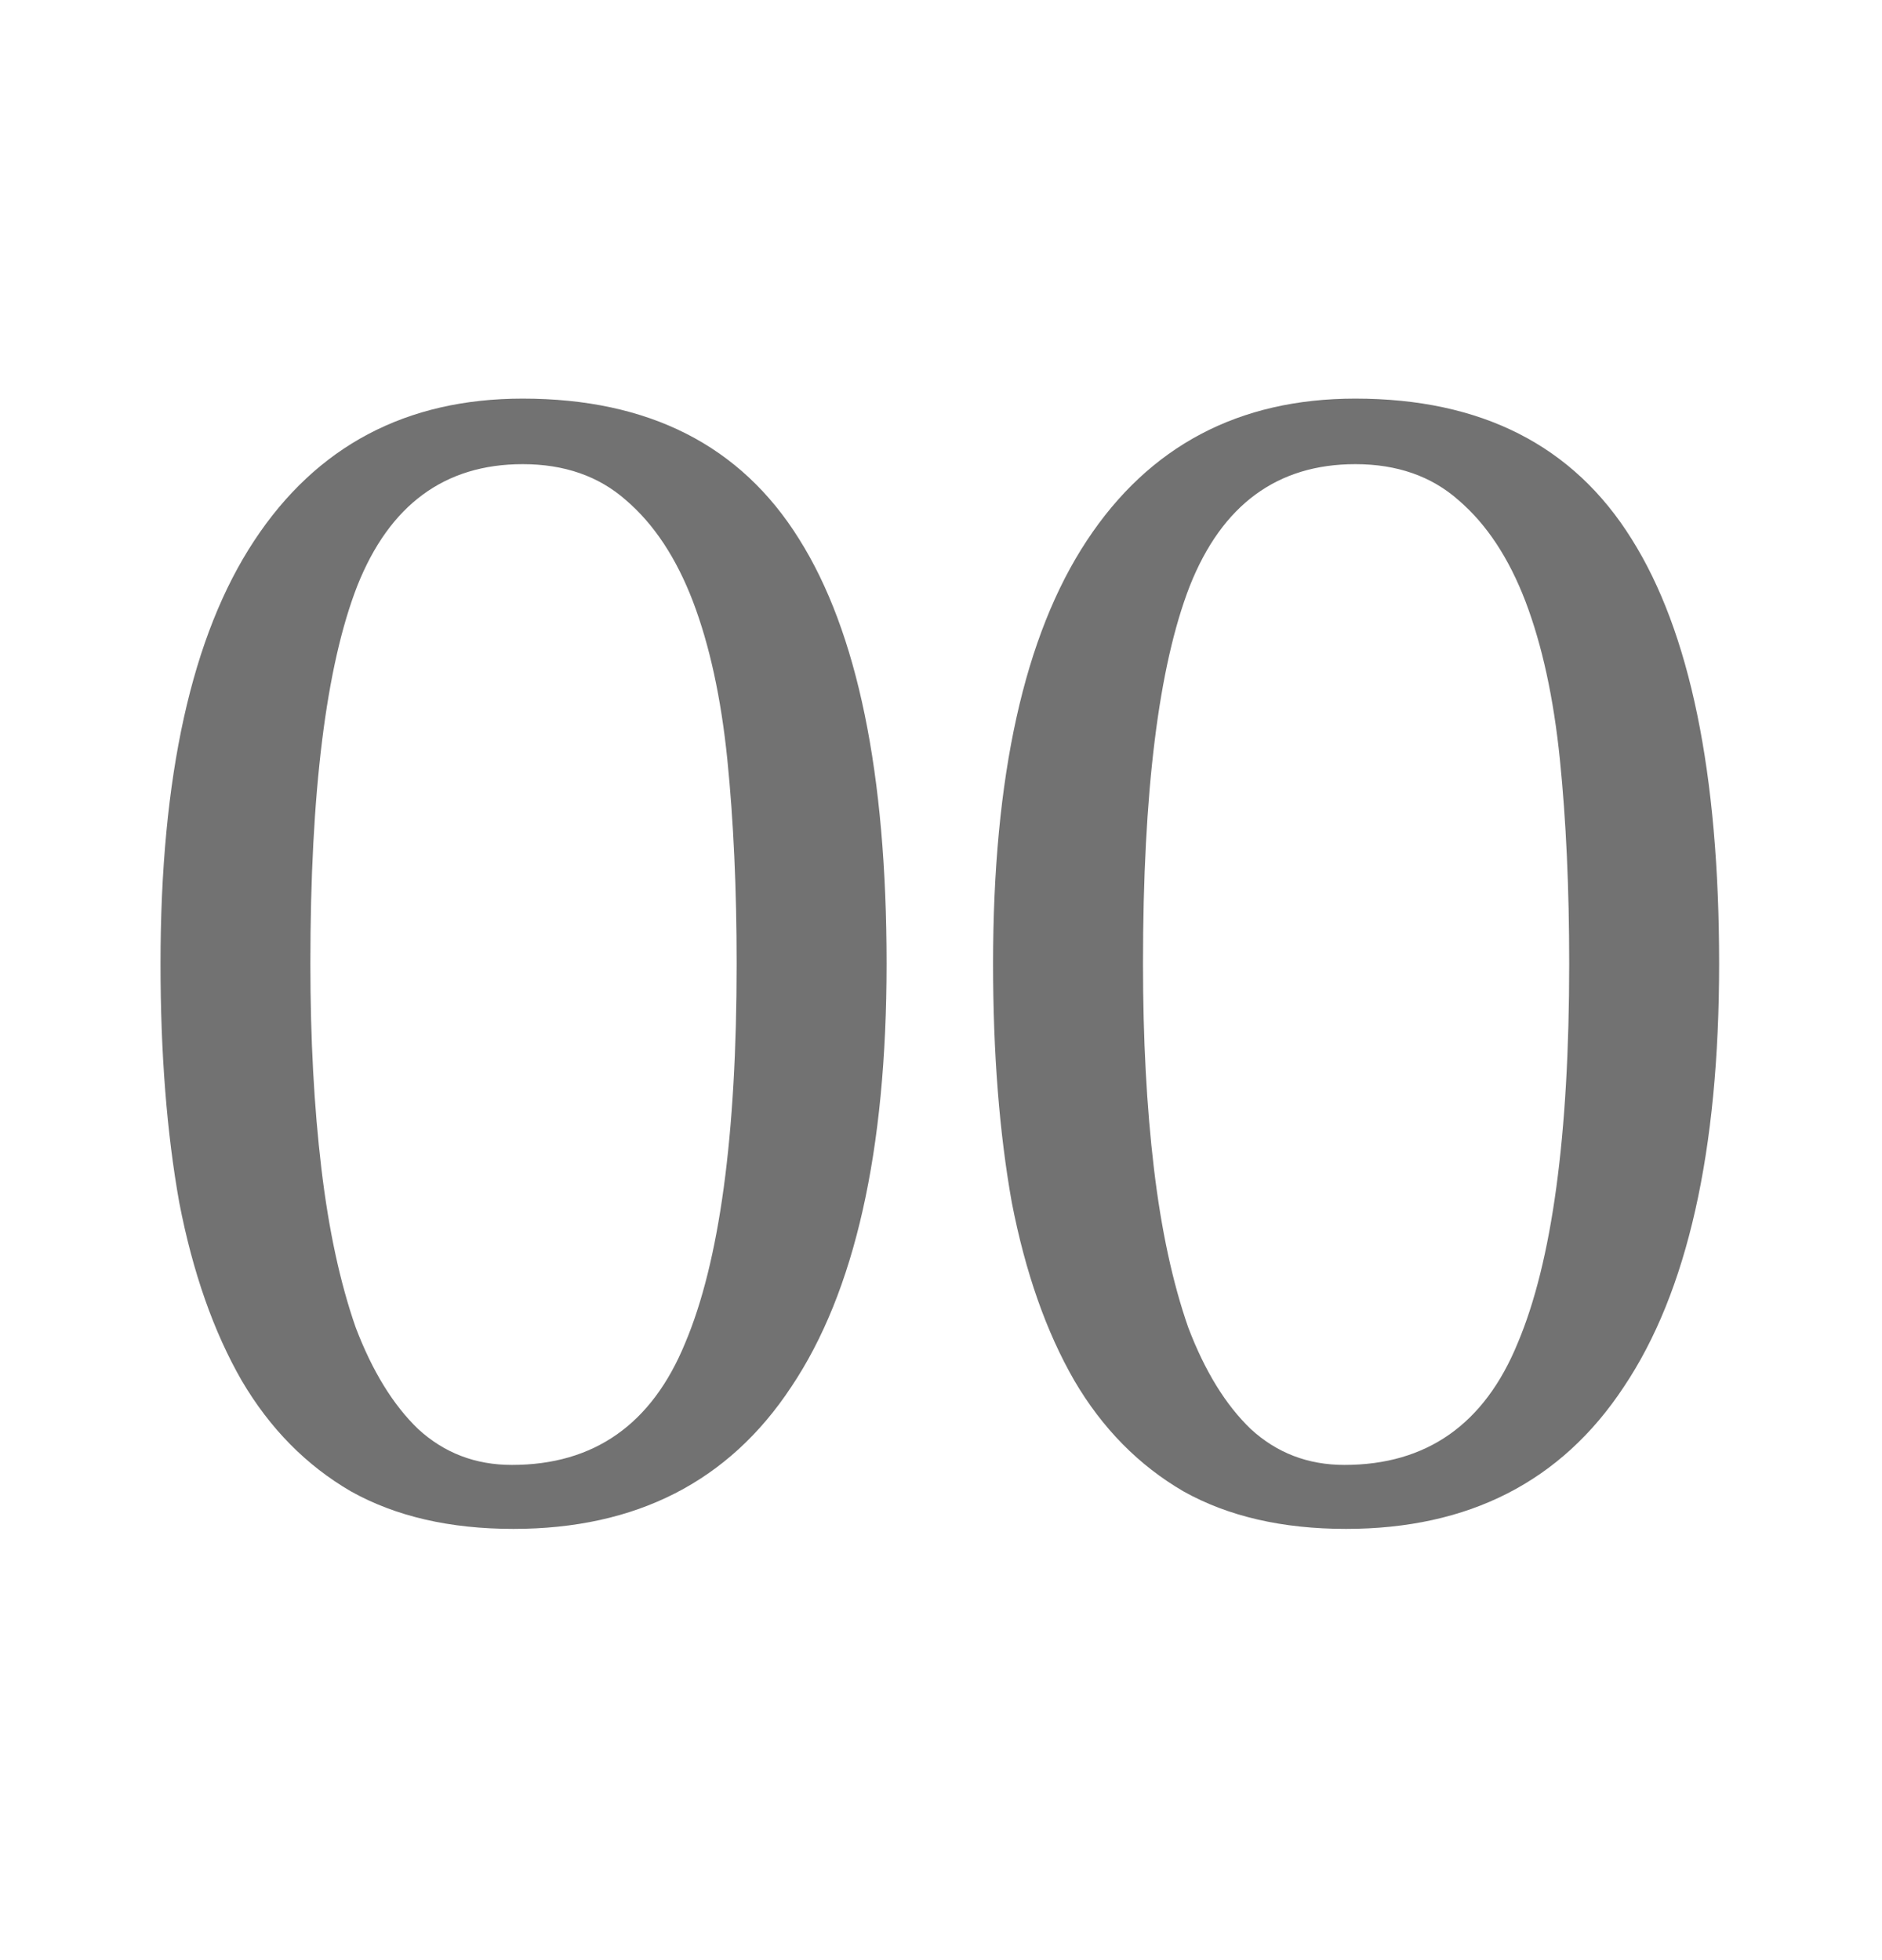 <svg width="24" height="25" viewBox="0 0 24 25" fill="none" xmlns="http://www.w3.org/2000/svg">
<path d="M12.664 12.292C12.664 9.903 13.062 8.104 13.859 6.896C14.655 5.688 15.797 5.084 17.284 5.084C18.89 5.084 20.064 5.681 20.808 6.876C21.551 8.057 21.923 9.863 21.923 12.292C21.923 14.681 21.518 16.48 20.708 17.688C19.912 18.896 18.73 19.5 17.164 19.5C16.354 19.5 15.664 19.341 15.093 19.022C14.523 18.69 14.058 18.219 13.7 17.608C13.341 16.985 13.076 16.228 12.903 15.338C12.744 14.449 12.664 13.434 12.664 12.292ZM14.576 12.292C14.576 13.248 14.622 14.117 14.715 14.9C14.808 15.684 14.954 16.361 15.153 16.931C15.365 17.489 15.631 17.92 15.95 18.226C16.281 18.531 16.68 18.684 17.144 18.684C18.193 18.684 18.93 18.166 19.354 17.131C19.792 16.095 20.011 14.482 20.011 12.292C20.011 11.336 19.972 10.467 19.892 9.684C19.812 8.9 19.666 8.23 19.454 7.672C19.241 7.115 18.956 6.684 18.598 6.378C18.253 6.073 17.814 5.92 17.284 5.92C16.288 5.92 15.584 6.438 15.173 7.473C14.775 8.496 14.576 10.102 14.576 12.292Z" fill="#727272"/>
<path d="M2.047 12.292C2.047 9.903 2.445 8.104 3.242 6.896C4.038 5.688 5.18 5.084 6.666 5.084C8.273 5.084 9.447 5.681 10.191 6.876C10.934 8.057 11.306 9.863 11.306 12.292C11.306 14.681 10.901 16.48 10.091 17.688C9.295 18.896 8.113 19.5 6.547 19.5C5.737 19.5 5.047 19.341 4.476 19.022C3.905 18.69 3.441 18.219 3.082 17.608C2.724 16.985 2.458 16.228 2.286 15.338C2.127 14.449 2.047 13.434 2.047 12.292ZM3.958 12.292C3.958 13.248 4.005 14.117 4.098 14.9C4.191 15.684 4.337 16.361 4.536 16.931C4.748 17.489 5.014 17.92 5.332 18.226C5.664 18.531 6.062 18.684 6.527 18.684C7.576 18.684 8.312 18.166 8.737 17.131C9.175 16.095 9.394 14.482 9.394 12.292C9.394 11.336 9.354 10.467 9.275 9.684C9.195 8.9 9.049 8.23 8.837 7.672C8.624 7.115 8.339 6.684 7.981 6.378C7.635 6.073 7.197 5.92 6.666 5.92C5.671 5.92 4.967 6.438 4.556 7.473C4.158 8.496 3.958 10.102 3.958 12.292Z" fill="#727272"/>
</svg>
